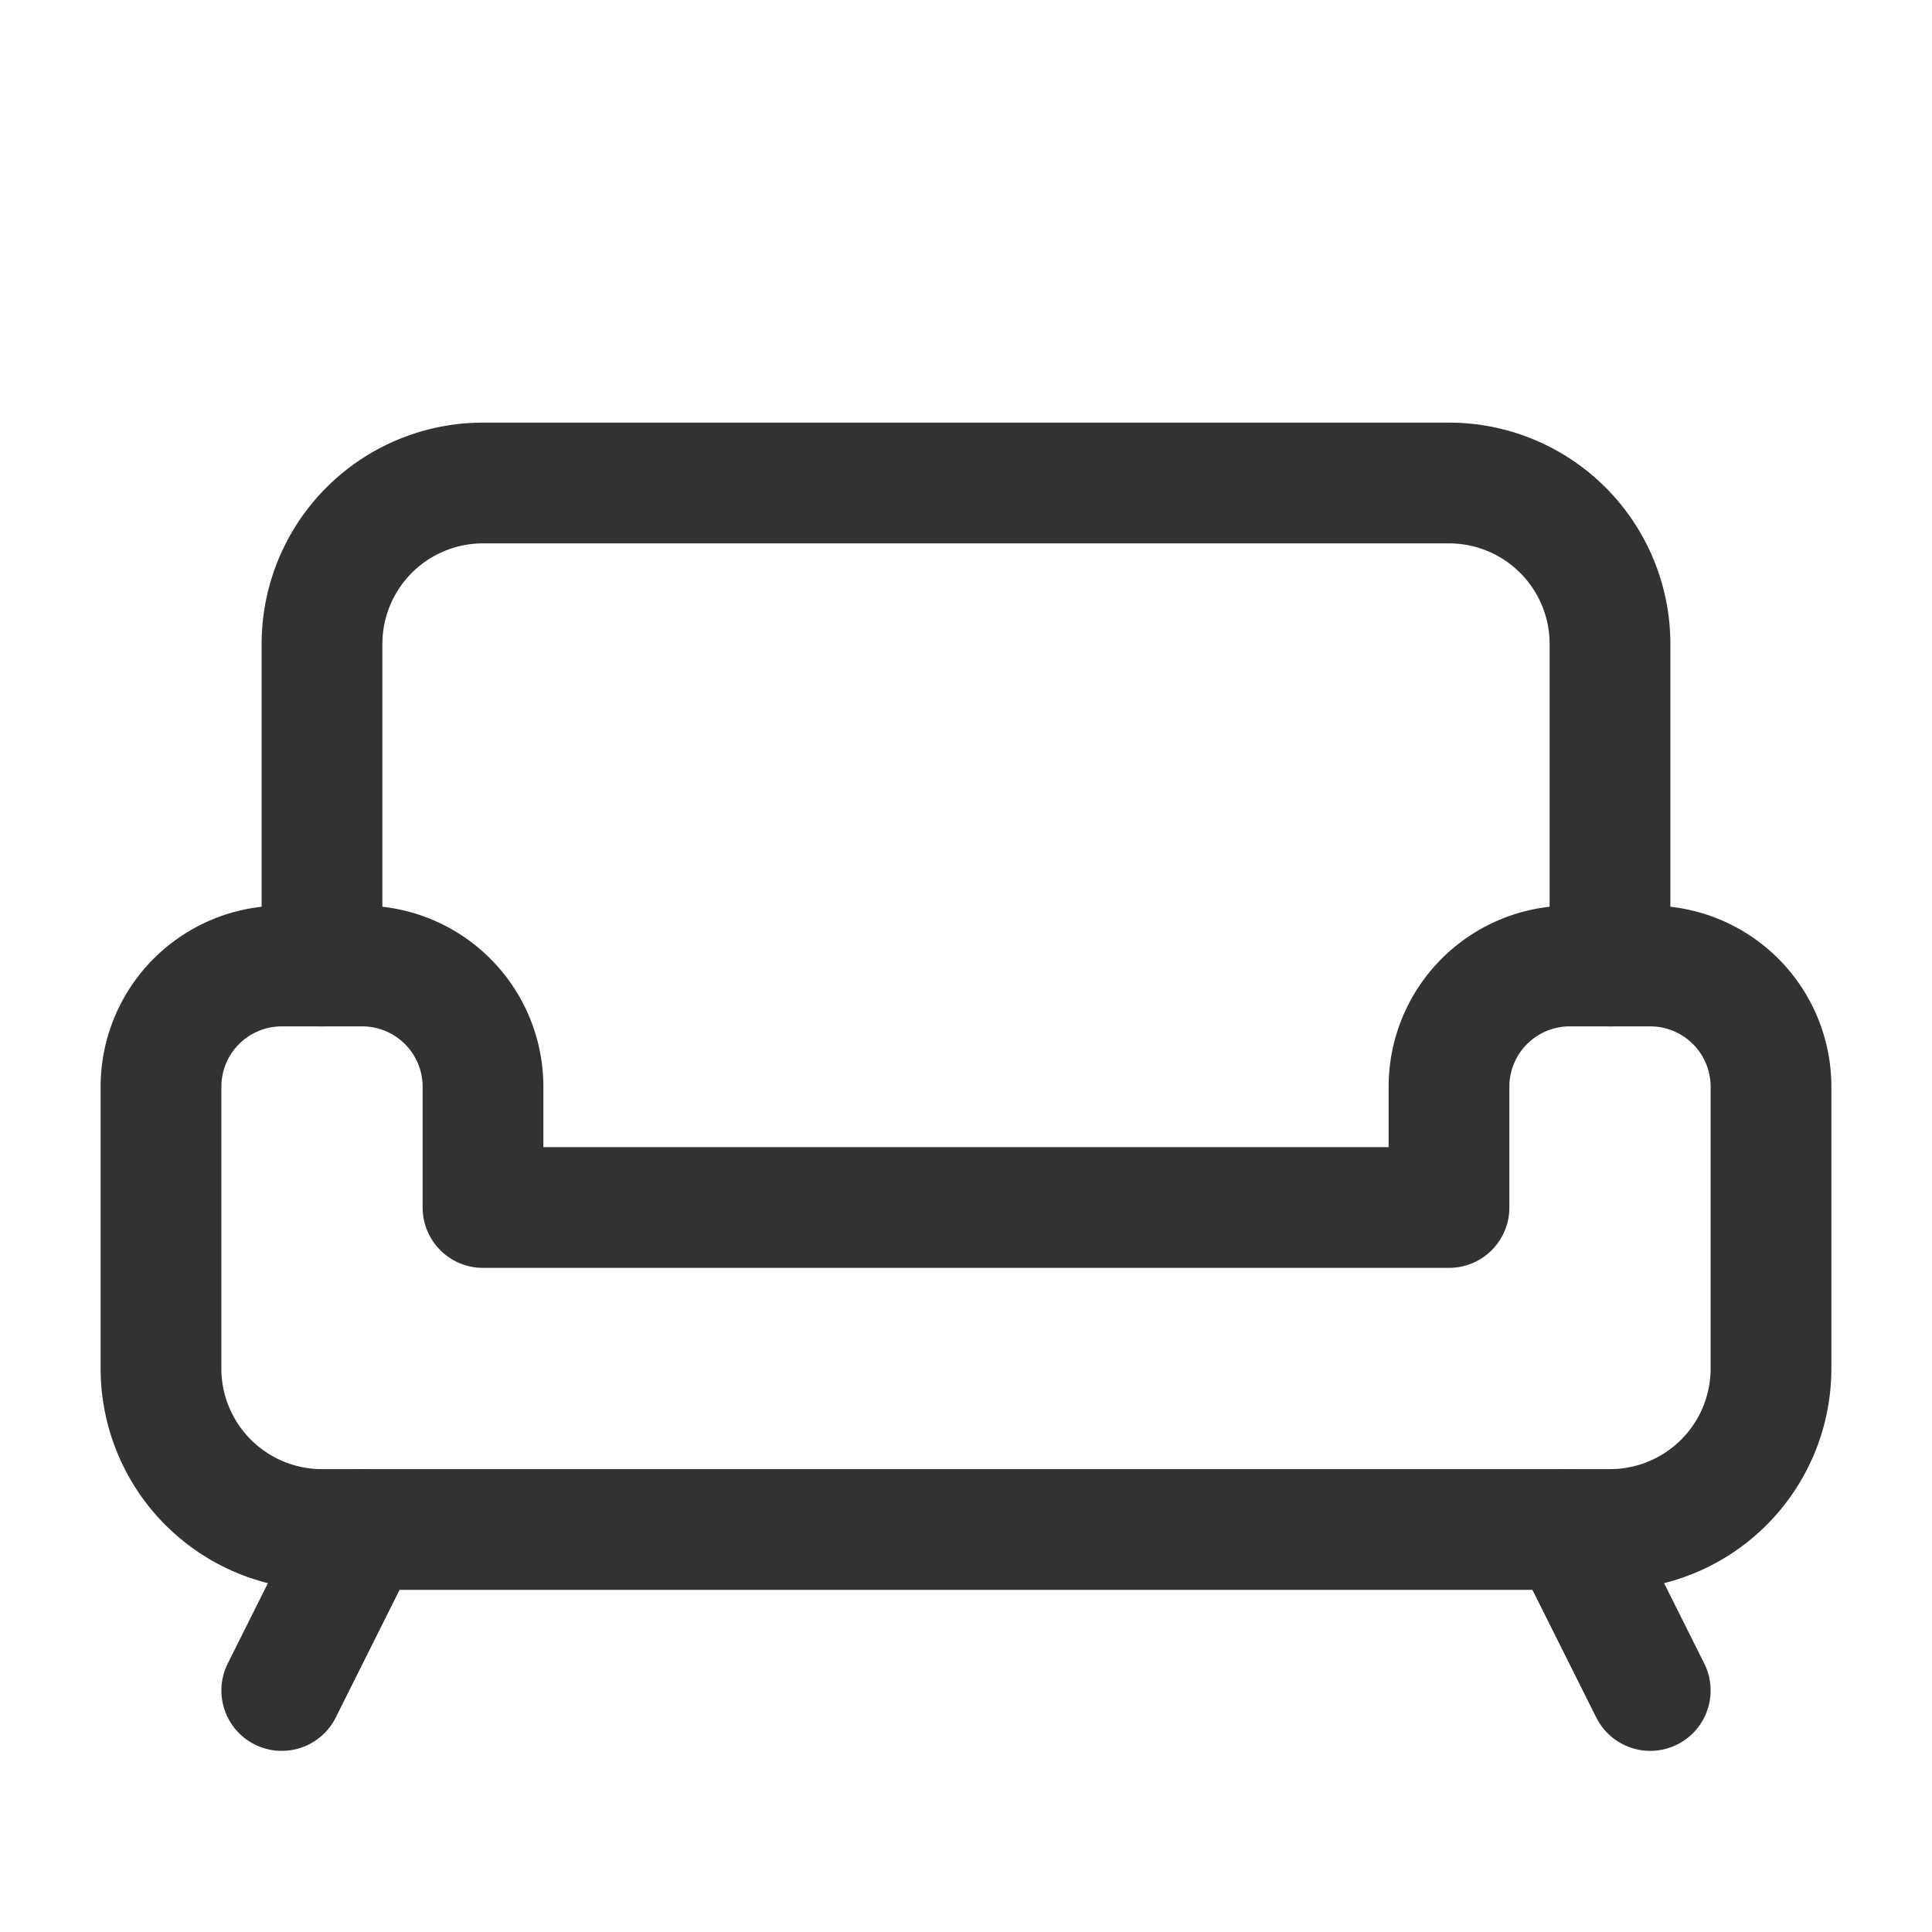 <svg xmlns="http://www.w3.org/2000/svg" viewBox="0 0 24 24"><path d="M4,12V8A2,2,0,0,1,6,6H18a2,2,0,0,1,2,2v4" fill="none" stroke="#323232" stroke-linecap="round" stroke-linejoin="round" stroke-width="1.5"/><path d="M4,19a2,2,0,0,1-2-2V13.5A1.5,1.5,0,0,1,3.5,12h1A1.5,1.5,0,0,1,6,13.5V15H18V13.5A1.5,1.5,0,0,1,19.5,12h1A1.5,1.5,0,0,1,22,13.5V17a2,2,0,0,1-2,2Z" fill="none" stroke="#323232" stroke-linecap="round" stroke-linejoin="round" stroke-width="1.5"/><line x1="3.5" y1="21" x2="4.5" y2="19" fill="none" stroke="#323232" stroke-linecap="round" stroke-linejoin="round" stroke-width="1.5"/><line x1="20.5" y1="21" x2="19.5" y2="19" fill="none" stroke="#323232" stroke-linecap="round" stroke-linejoin="round" stroke-width="1.5"/></svg>